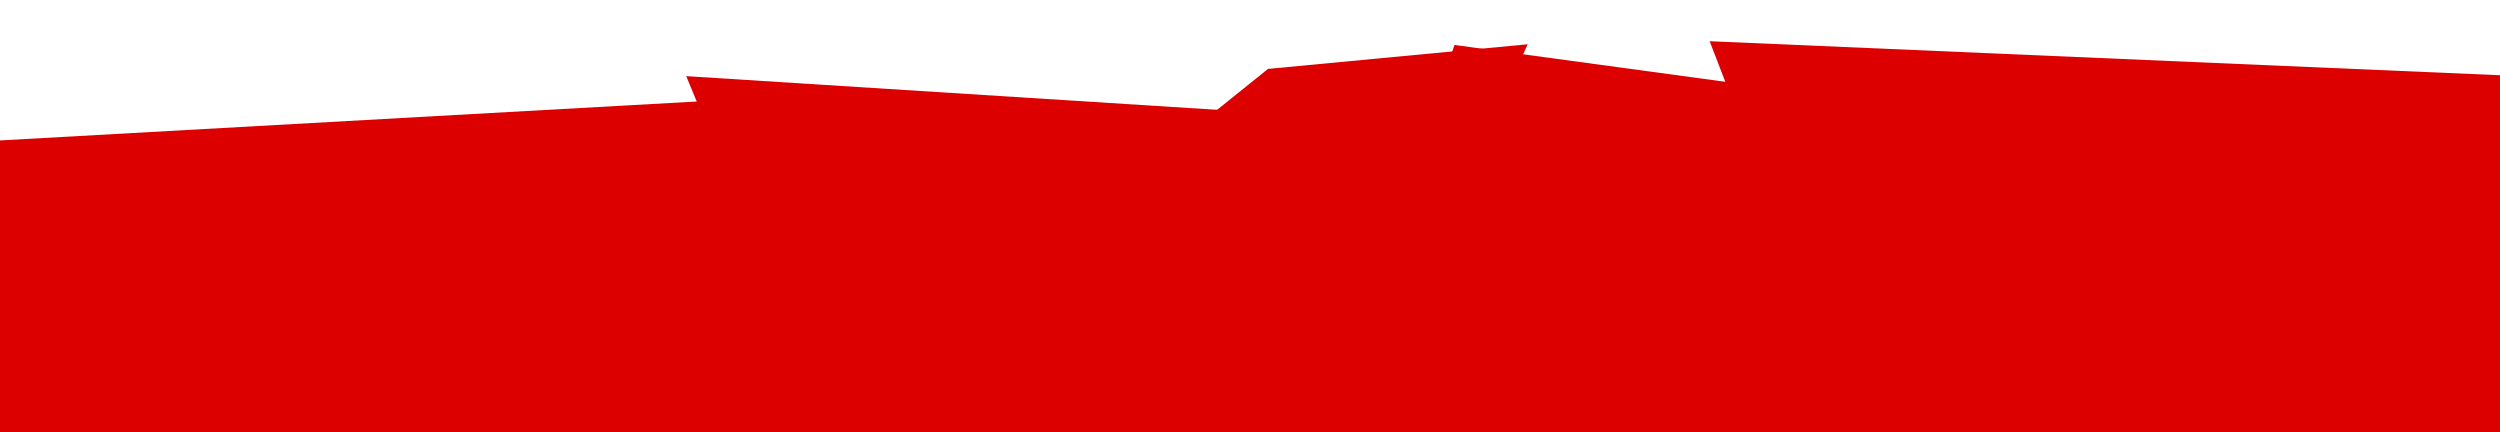 <?xml version="1.0" encoding="UTF-8" standalone="no"?>
<!-- Created with Inkscape (http://www.inkscape.org/) -->

<svg
   xmlns:dc="http://purl.org/dc/elements/1.1/"
   xmlns:cc="http://creativecommons.org/ns#"
   xmlns:rdf="http://www.w3.org/1999/02/22-rdf-syntax-ns#"
   xmlns:svg="http://www.w3.org/2000/svg"
   xmlns="http://www.w3.org/2000/svg"
   xmlns:sodipodi="http://sodipodi.sourceforge.net/DTD/sodipodi-0.dtd"
   xmlns:inkscape="http://www.inkscape.org/namespaces/inkscape"
   width="6253.372"
   height="1081.532"
   viewBox="0 0 1654.538 286.155"
   version="1.1"
   id="svg1105"
   sodipodi:docname="bg_footer.svg"
   inkscape:version="0.92.2 (5c3e80d, 2017-08-06)">
  <defs
     id="defs1099">
    <filter
       style="color-interpolation-filters:sRGB"
       inkscape:label="Drop Shadow"
       id="filter1021">
      <feFlood
         flood-opacity="0.498"
         flood-color="rgb(0,0,0)"
         result="flood"
         id="feFlood1011" />
      <feComposite
         in="flood"
         in2="SourceGraphic"
         operator="in"
         result="composite1"
         id="feComposite1013" />
      <feGaussianBlur
         in="composite1"
         stdDeviation="200"
         result="blur"
         id="feGaussianBlur1015" />
      <feOffset
         dx="50"
         dy="50"
         result="offset"
         id="feOffset1017" />
      <feComposite
         in="SourceGraphic"
         in2="offset"
         operator="over"
         result="composite2"
         id="feComposite1019" />
    </filter>
    <filter
       style="color-interpolation-filters:sRGB"
       inkscape:label="Drop Shadow"
       id="filter1057">
      <feFlood
         flood-opacity="0.486"
         flood-color="rgb(0,0,0)"
         result="flood"
         id="feFlood1047" />
      <feComposite
         in="flood"
         in2="SourceGraphic"
         operator="in"
         result="composite1"
         id="feComposite1049" />
      <feGaussianBlur
         in="composite1"
         stdDeviation="200"
         result="blur"
         id="feGaussianBlur1051" />
      <feOffset
         dx="50"
         dy="50"
         result="offset"
         id="feOffset1053" />
      <feComposite
         in="SourceGraphic"
         in2="offset"
         operator="over"
         result="composite2"
         id="feComposite1055" />
    </filter>
    <filter
       style="color-interpolation-filters:sRGB"
       inkscape:label="Drop Shadow"
       id="filter1033">
      <feFlood
         flood-opacity="0.498"
         flood-color="rgb(0,0,0)"
         result="flood"
         id="feFlood1023" />
      <feComposite
         in="flood"
         in2="SourceGraphic"
         operator="in"
         result="composite1"
         id="feComposite1025" />
      <feGaussianBlur
         in="composite1"
         stdDeviation="200"
         result="blur"
         id="feGaussianBlur1027" />
      <feOffset
         dx="50"
         dy="50"
         result="offset"
         id="feOffset1029" />
      <feComposite
         in="SourceGraphic"
         in2="offset"
         operator="over"
         result="composite2"
         id="feComposite1031" />
    </filter>
    <clipPath
       clipPathUnits="userSpaceOnUse"
       id="clipPath1920">
      <rect
         style="fill:none;fill-opacity:1;stroke:#ff00ff;stroke-width:0.529;stroke-miterlimit:4;stroke-dasharray:none;stroke-dashoffset:0;stroke-opacity:1"
         id="rect1922"
         width="1654.538"
         height="286.155"
         x="-223.311"
         y="163.832" />
    </clipPath>
  </defs>
  <sodipodi:namedview
     id="base"
     pagecolor="#ffffff"
     bordercolor="#666666"
     borderopacity="1.0"
     inkscape:pageopacity="0.0"
     inkscape:pageshadow="2"
     inkscape:zoom="0.12374369"
     inkscape:cx="2165.8966"
     inkscape:cy="258.07818"
     inkscape:document-units="mm"
     inkscape:current-layer="layer1"
     showgrid="false"
     units="px"
     fit-margin-top="0"
     fit-margin-left="0"
     fit-margin-right="0"
     fit-margin-bottom="0"
     inkscape:window-width="1920"
     inkscape:window-height="1029"
     inkscape:window-x="1920"
     inkscape:window-y="27"
     inkscape:window-maximized="1"
     inkscape:snap-global="false" />
  <g
     inkscape:label="Layer 1"
     inkscape:groupmode="layer"
     id="layer1"
     transform="translate(223.311,-163.832)">
    <g
       id="g1918"
       clip-path="url(#clipPath1920)">
      <path
         inkscape:connector-curvature="0"
         id="path819"
         d="m -477.588,579.672 21.987,-309.927 717.426,-40.079 112.997,346.12 z"
         style="fill:#dc0000;fill-opacity:1;stroke:none;stroke-width:0.265px;stroke-linecap:butt;stroke-linejoin:miter;stroke-opacity:1"
         sodipodi:nodetypes="ccccc" />
      <path
         transform="matrix(0.132,0,0,0.1,106.298,324.397)"
         sodipodi:nodetypes="ccccc"
         inkscape:connector-curvature="0"
         id="path821"
         d="M 893.695,-1151.72 2033.167,2504.295 2852.63,953.02 4483.884,-851.254 Z"
         style="fill:#dc0000;fill-opacity:1;stroke:none;stroke-width:2.298px;stroke-linecap:butt;stroke-linejoin:miter;stroke-opacity:1;filter:url(#filter1021)" />
      <path
         sodipodi:nodetypes="ccccc"
         inkscape:connector-curvature="0"
         id="path825"
         d="M 606.461,578.344 1054.995,583.617 941.955,221.158 739.312,193.589 Z"
         style="fill:#dc0000;fill-opacity:1;stroke:none;stroke-width:0.265px;stroke-linecap:butt;stroke-linejoin:miter;stroke-opacity:1" />
      <path
         transform="matrix(0.132,0,0,0.1,106.298,324.397)"
         sodipodi:nodetypes="ccccc"
         inkscape:connector-curvature="0"
         id="path827"
         d="m 6024.737,-1382.848 1158.475,3965.155 4613.292,-24.714 58.614,-3609.157 z"
         style="fill:#dc0000;fill-opacity:1;stroke:none;stroke-width:2.298px;stroke-linecap:butt;stroke-linejoin:miter;stroke-opacity:1;filter:url(#filter1057)" />
      <path
         transform="matrix(0.132,0,0,0.1,106.298,324.397)"
         inkscape:connector-curvature="0"
         id="path823"
         d="M 3810.477,-1199.682 254.655,2573.803 3787.063,2529.78 5112.295,-1362.641 Z"
         style="fill:#dc0000;fill-opacity:1;stroke:none;stroke-width:2.298px;stroke-linecap:butt;stroke-linejoin:miter;stroke-opacity:1;filter:url(#filter1033)"
         sodipodi:nodetypes="ccccc" />
    </g>
  </g>
</svg>
